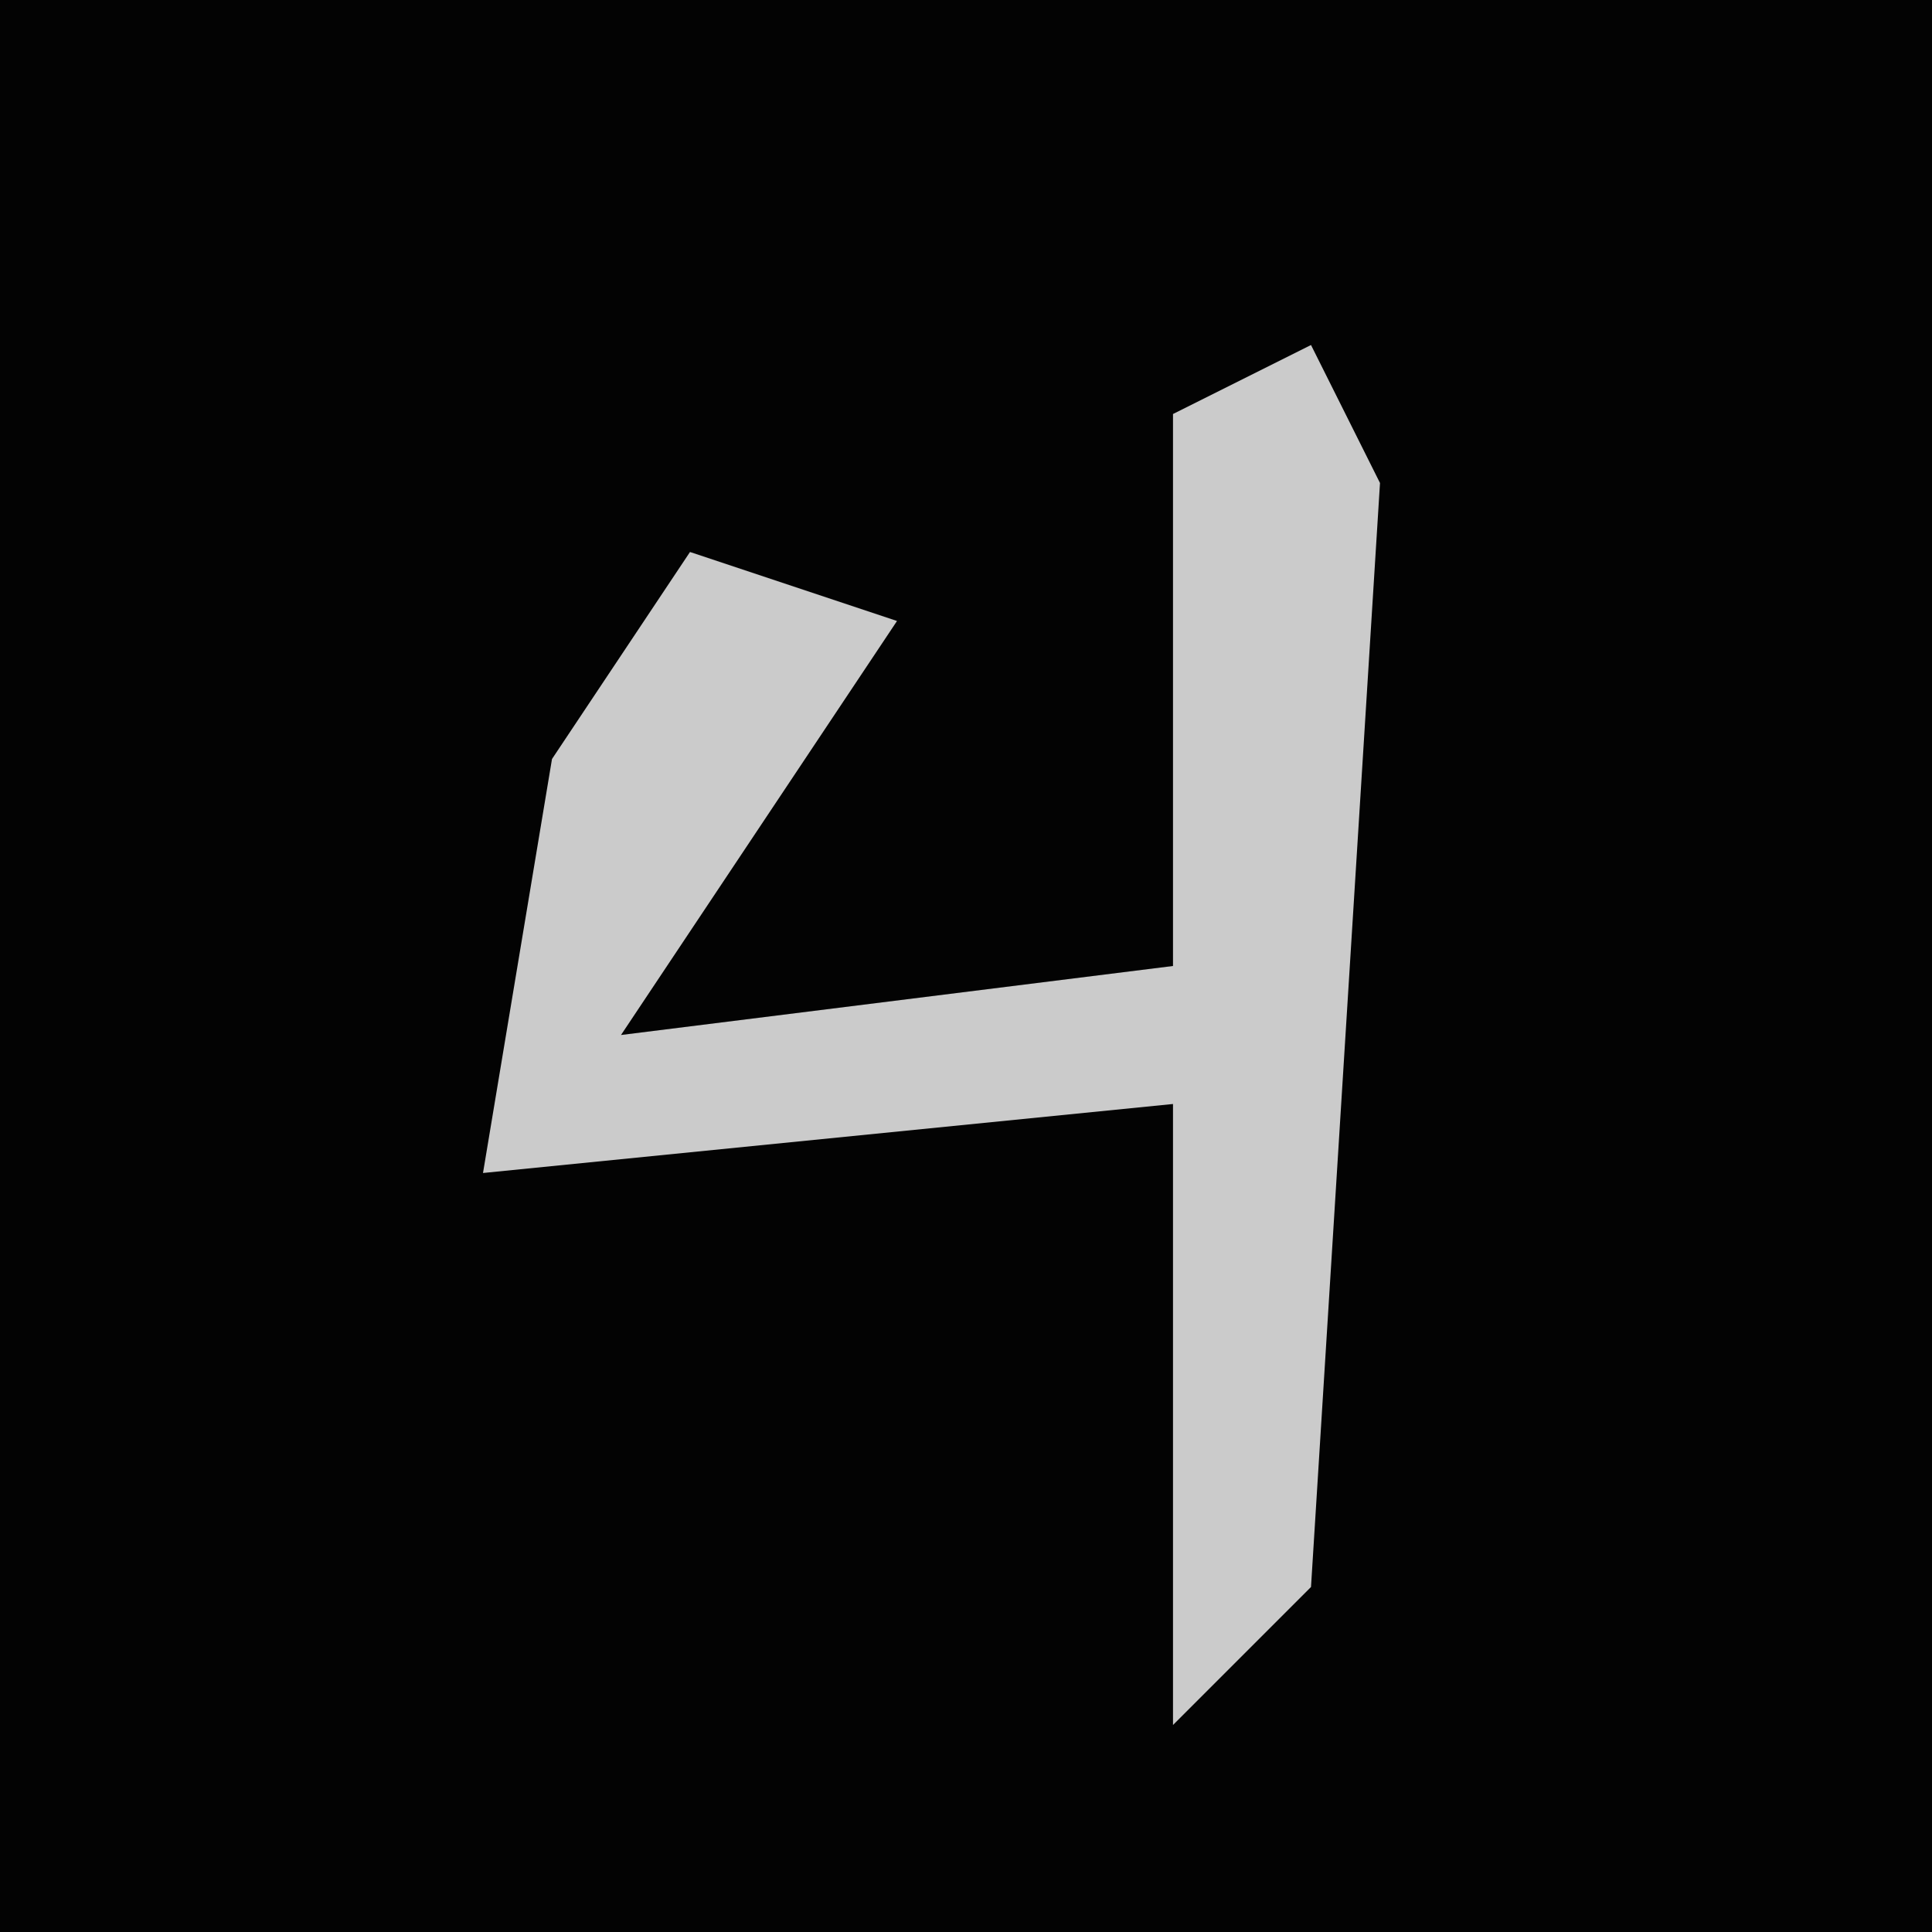 <?xml version="1.0" encoding="UTF-8"?>
<svg version="1.1" xmlns="http://www.w3.org/2000/svg" width="28" height="28">
<path d="M0,0 L28,0 L28,28 L0,28 Z " fill="#030303" transform="translate(0,0)"/>
<path d="M0,0 L1,2 L0,18 L-2,20 L-2,11 L-12,12 L-11,6 L-9,3 L-6,4 L-10,10 L-2,9 L-2,1 Z " fill="#CBCBCB" transform="translate(19,5)"/>
</svg>
